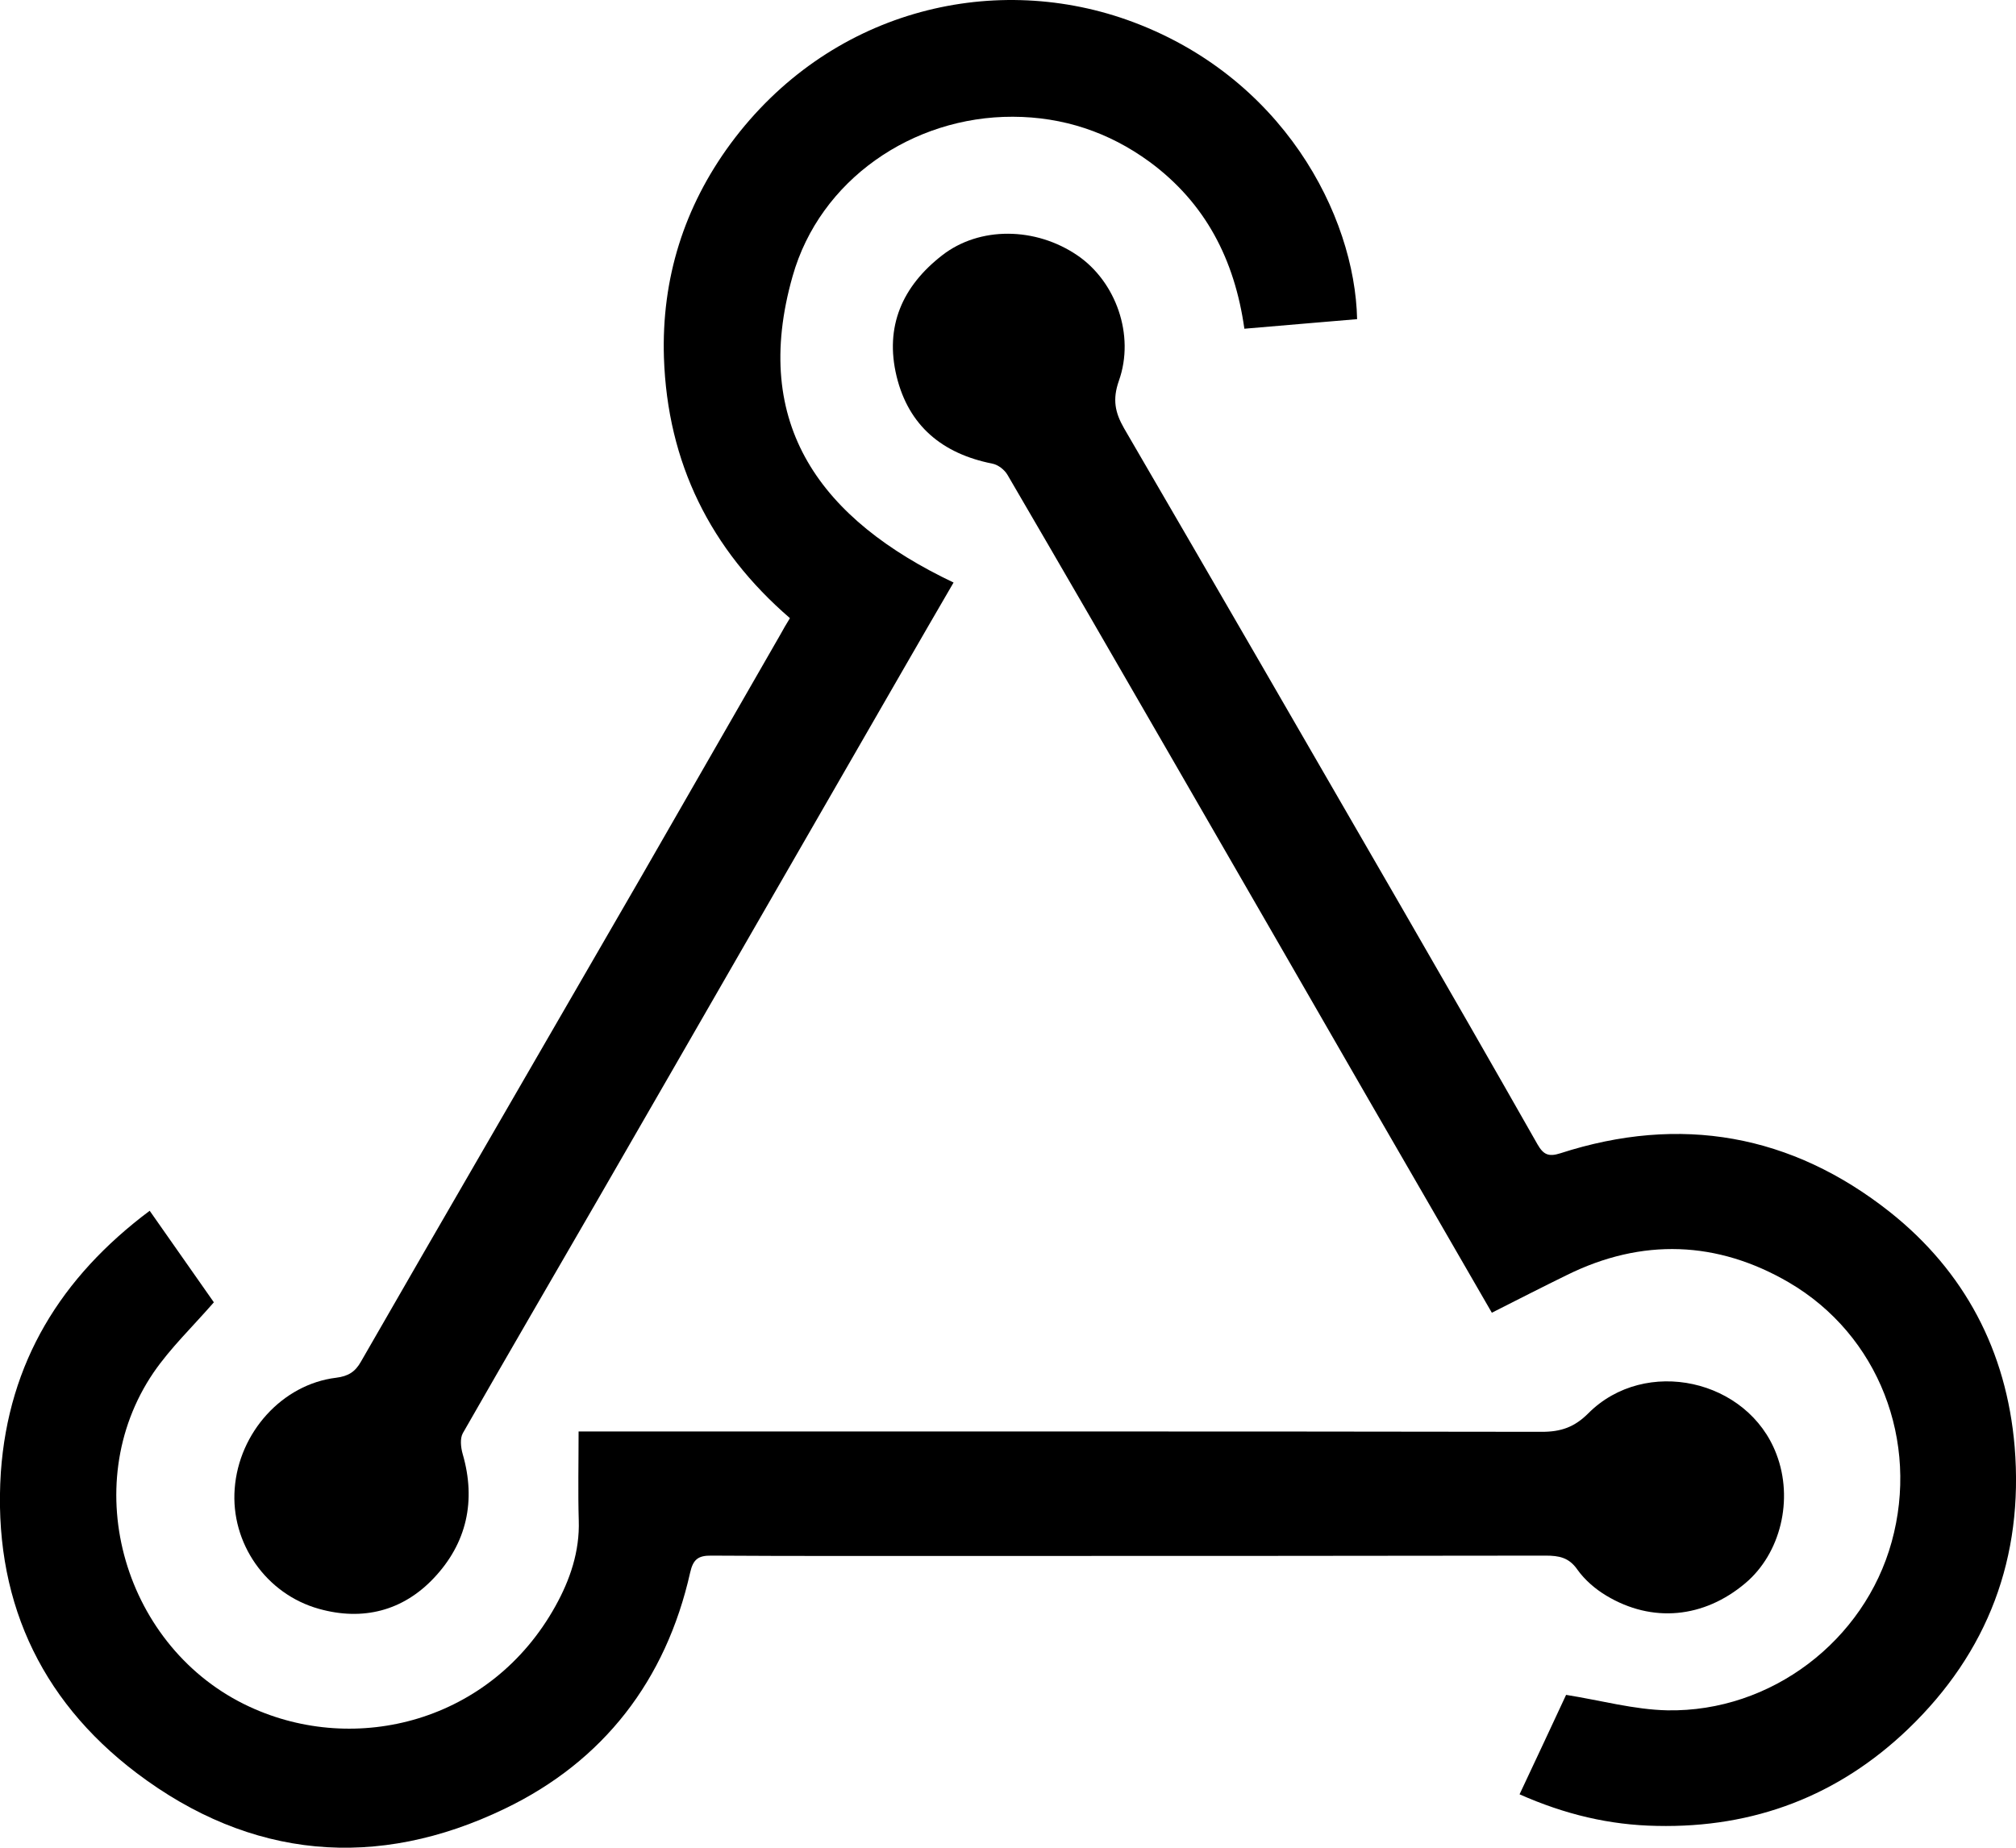 <svg width="12" height="11" viewBox="0 0 12 11" fill="none" xmlns="http://www.w3.org/2000/svg">
<path d="M4.702 3.68C4.228 3.271 3.973 2.755 3.952 2.129C3.937 1.659 4.072 1.231 4.349 0.855C4.932 0.067 5.892 -0.17 6.708 0.118C7.635 0.447 8.065 1.283 8.078 1.9C7.857 1.919 7.636 1.937 7.407 1.957C7.349 1.545 7.175 1.208 6.842 0.963C6.6 0.786 6.327 0.696 6.029 0.695C5.431 0.693 4.88 1.071 4.718 1.644C4.465 2.532 4.891 3.095 5.676 3.468C5.572 3.647 5.475 3.814 5.379 3.981C5.072 4.513 4.766 5.046 4.459 5.578C4.158 6.101 3.857 6.624 3.555 7.147C3.288 7.609 3.019 8.07 2.755 8.532C2.737 8.564 2.743 8.617 2.754 8.656C2.835 8.935 2.778 9.188 2.582 9.395C2.398 9.59 2.16 9.651 1.899 9.578C1.583 9.49 1.372 9.186 1.397 8.862C1.422 8.528 1.68 8.241 2.001 8.202C2.073 8.193 2.114 8.167 2.148 8.107C2.392 7.682 2.638 7.257 2.884 6.832C3.195 6.294 3.506 5.757 3.817 5.219C4.094 4.738 4.369 4.257 4.646 3.776C4.662 3.746 4.68 3.716 4.702 3.68Z" fill="black"/>
<path d="M0.891 7.208C1.028 7.403 1.155 7.584 1.273 7.753C1.146 7.899 1.015 8.024 0.914 8.171C0.453 8.849 0.743 9.818 1.486 10.161C2.118 10.454 2.924 10.252 3.307 9.56C3.393 9.405 3.451 9.236 3.445 9.052C3.44 8.882 3.444 8.712 3.444 8.522C3.495 8.522 3.539 8.522 3.583 8.522C5.448 8.522 7.312 8.521 9.178 8.524C9.292 8.524 9.372 8.496 9.454 8.414C9.793 8.074 10.405 8.21 10.574 8.657C10.677 8.926 10.599 9.248 10.389 9.425C10.143 9.633 9.835 9.664 9.561 9.499C9.496 9.46 9.433 9.406 9.389 9.344C9.339 9.272 9.28 9.261 9.2 9.261C8.014 9.263 6.828 9.263 5.641 9.263C5.173 9.263 4.704 9.264 4.235 9.261C4.157 9.26 4.126 9.282 4.108 9.362C3.964 10.003 3.592 10.485 3.006 10.767C2.244 11.135 1.492 11.069 0.813 10.555C0.227 10.111 -0.043 9.502 0.005 8.765C0.051 8.11 0.362 7.604 0.891 7.208Z" fill="black"/>
<path d="M8.88 7.815C8.636 7.391 8.39 6.968 8.146 6.545C7.762 5.879 7.379 5.213 6.994 4.547C6.663 3.973 6.331 3.399 5.997 2.827C5.979 2.796 5.94 2.766 5.906 2.76C5.61 2.701 5.409 2.536 5.337 2.241C5.265 1.944 5.371 1.704 5.608 1.52C5.83 1.347 6.164 1.35 6.414 1.521C6.641 1.676 6.757 1.994 6.66 2.267C6.621 2.378 6.637 2.456 6.691 2.55C7.24 3.493 7.786 4.438 8.332 5.383C8.607 5.859 8.88 6.334 9.152 6.813C9.187 6.874 9.218 6.888 9.287 6.866C10.003 6.634 10.665 6.753 11.25 7.216C11.693 7.568 11.944 8.042 11.992 8.613C12.046 9.272 11.833 9.837 11.358 10.293C10.944 10.69 10.442 10.883 9.862 10.87C9.581 10.865 9.316 10.802 9.045 10.682C9.142 10.477 9.236 10.274 9.322 10.09C9.53 10.123 9.727 10.178 9.925 10.182C10.543 10.193 11.098 9.767 11.26 9.179C11.425 8.582 11.185 7.948 10.647 7.634C10.223 7.387 9.774 7.369 9.326 7.591C9.181 7.662 9.036 7.736 8.88 7.815Z" fill="black"/>
</svg>
